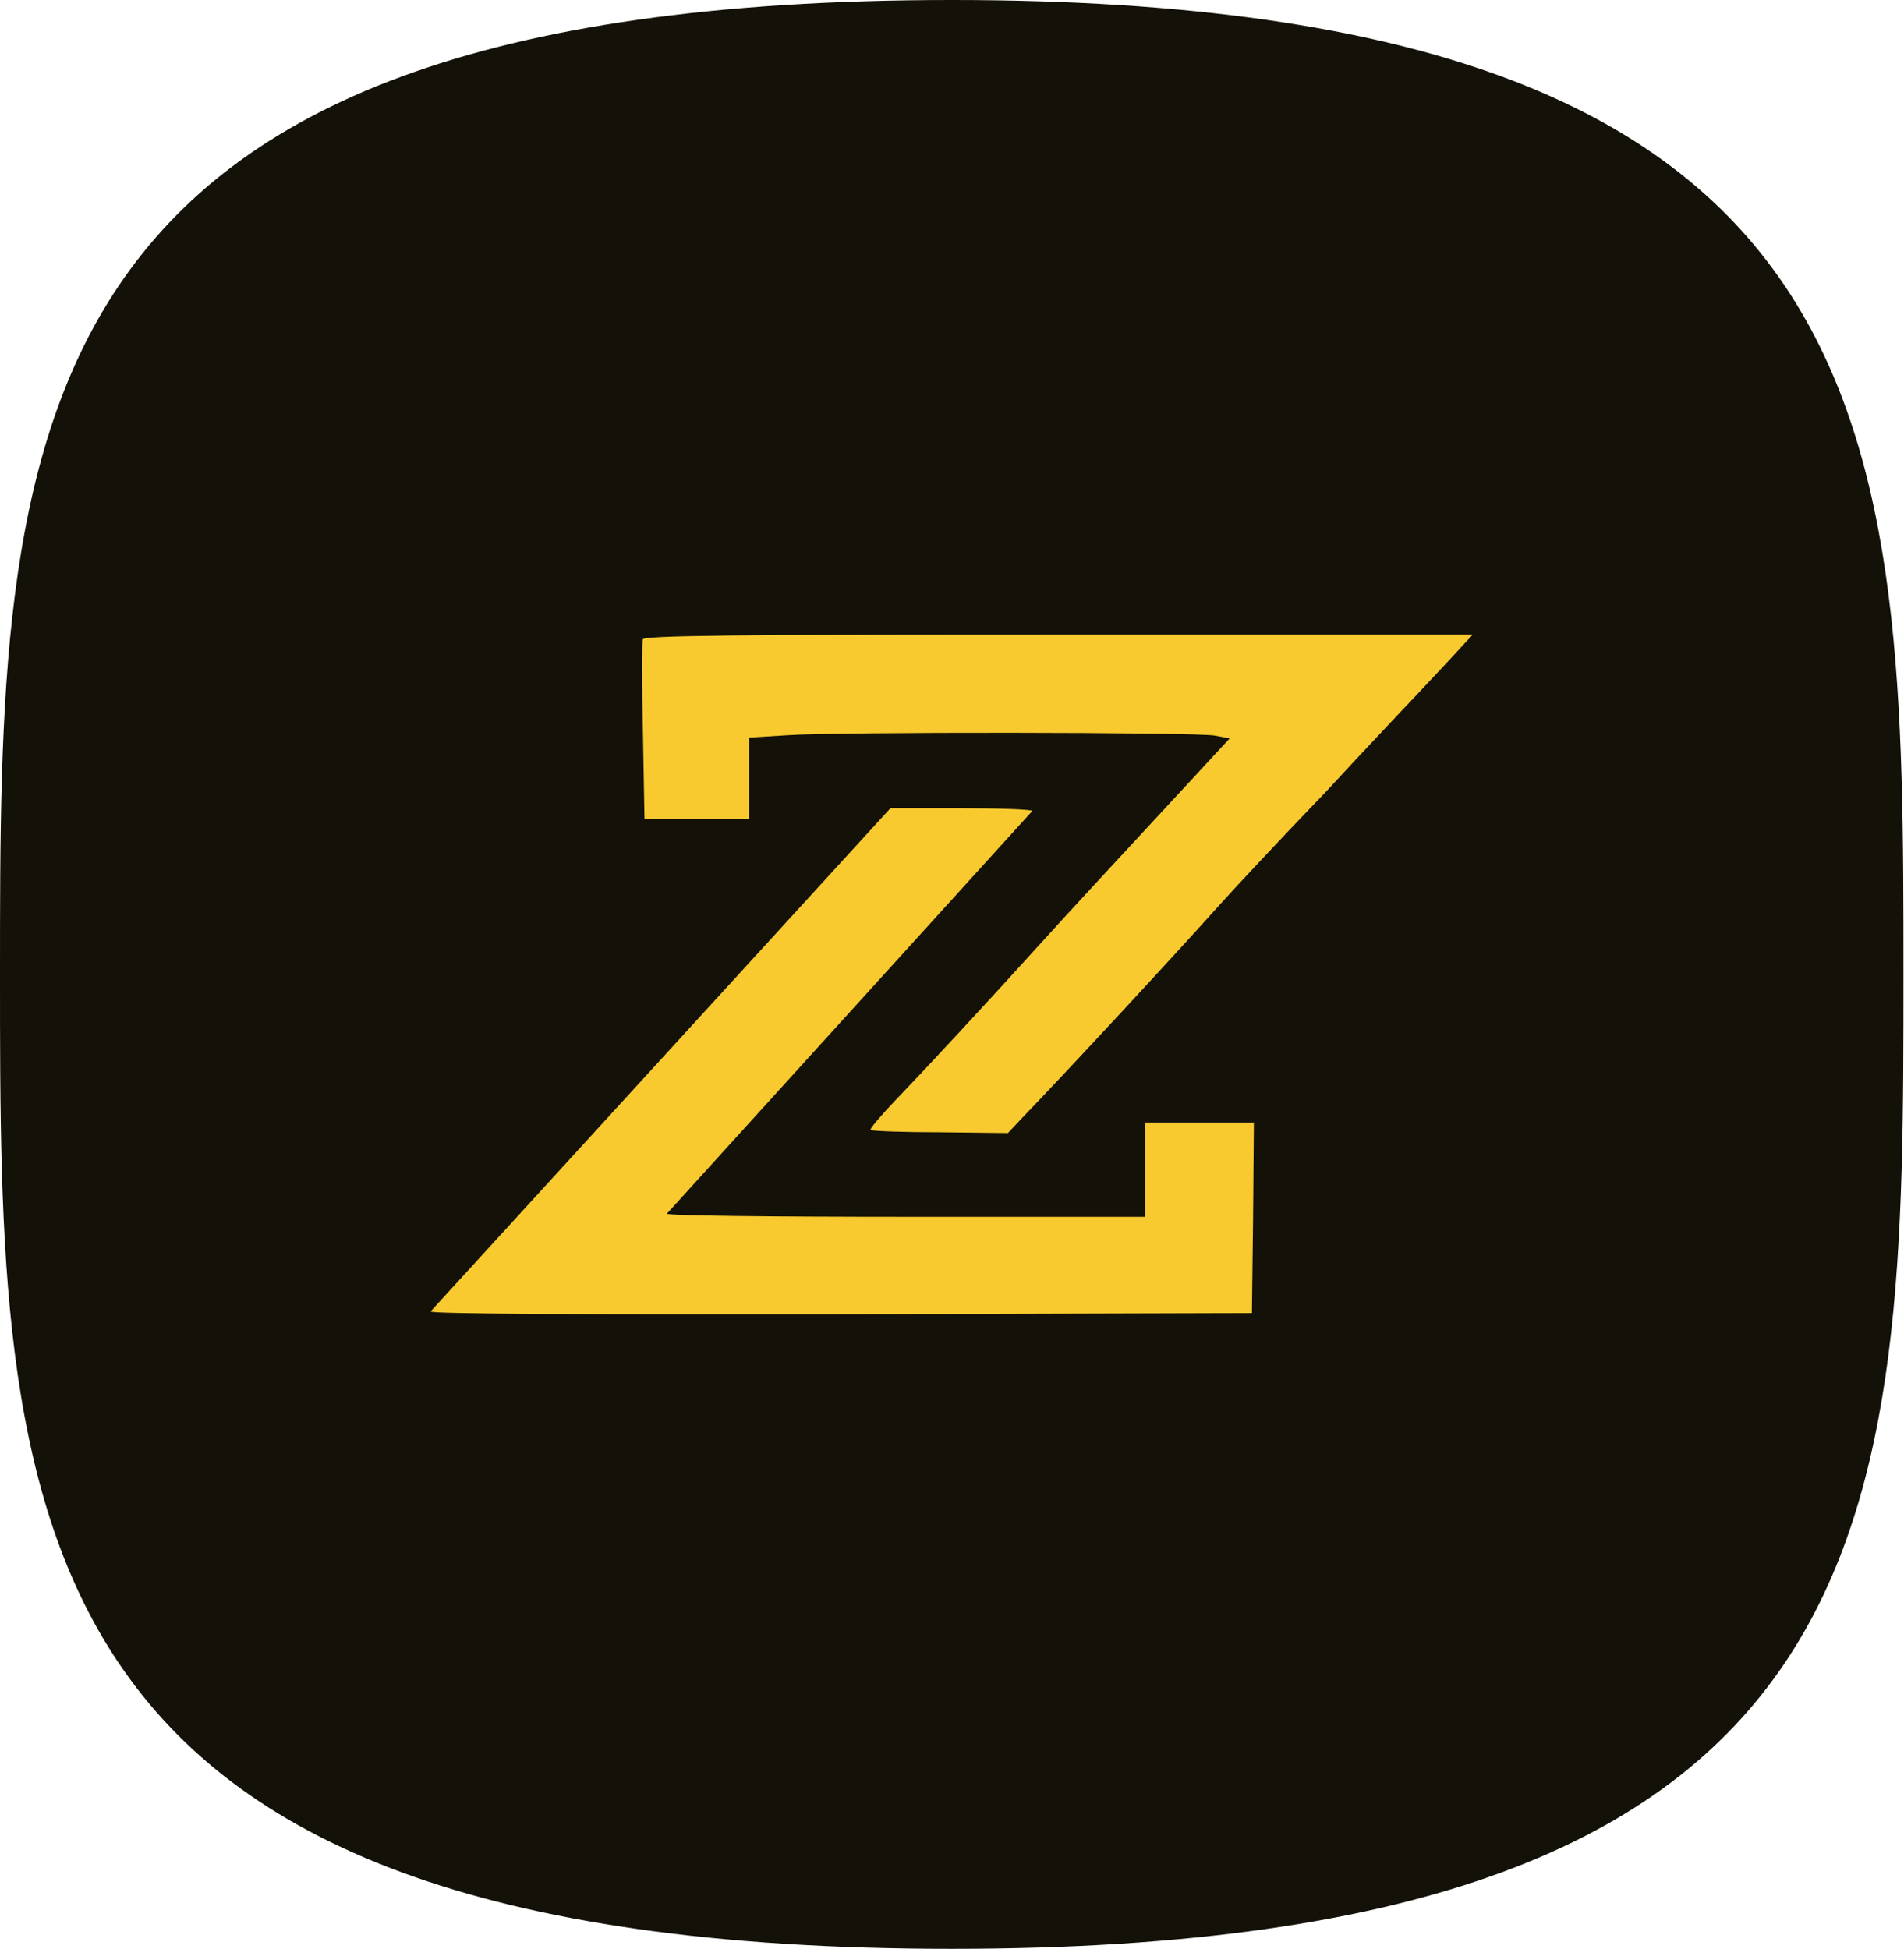 <svg width="3232" height="3308" viewBox="0 0 3232 3308" fill="none" xmlns="http://www.w3.org/2000/svg">
<path d="M3231.07 1654C3231.07 2567.48 3231.07 3308 1615.53 3308C0 3308 0 2567.48 0 1654C0 740.521 0 0 1615.53 0C3231.07 0 3231.07 740.521 3231.07 1654Z" fill="#131108"/>
<path d="M1091.34 1085.01C1089.35 1089.66 1089.35 1160.18 1091.34 1241.35L1093.99 1389.7H1182.79H1271.59V1321.18V1251.99L1336.54 1248C1422.02 1242.01 2030.38 1242.68 2062.19 1248.66L2087.37 1253.32L2019.78 1326.5C1895.85 1460.22 1811.03 1552.03 1765.3 1602.59C1681.8 1695.07 1567.82 1818.14 1520.77 1866.71C1495.58 1893.32 1475.7 1916.6 1477.69 1917.93C1479.68 1919.93 1532.69 1921.93 1595.65 1921.93L1710.96 1923.26L1732.17 1900.64C1813.68 1816.15 1993.93 1621.22 2070.14 1536.06C2101.95 1500.8 2174.85 1422.97 2229.19 1366.42C2243.77 1351.78 2276.24 1316.52 2301.42 1289.25C2326.61 1262.64 2373 1212.74 2404.14 1180.14C2435.29 1146.88 2469.75 1110.29 2480.35 1098.31L2500.23 1077.02H1797.11C1240.44 1077.02 1093.32 1079.02 1091.34 1085.01Z" fill="#F8CA2F"/>
<path d="M1426.98 2230.81C988.184 2231.48 729.523 2230.15 730.843 2226.15L1511.44 1371.92H1632.2C1698.18 1371.92 1752.29 1373.92 1752.29 1376.59L1132.03 2060.1C1132.03 2063.44 1314.81 2065.44 1537.84 2065.44H1943.65V1985.42V1905.39H2036.03H2128.4L2127.08 2066.77L2125.1 2228.81L1426.98 2230.81Z" fill="#F8CA2F"/>
</svg>
